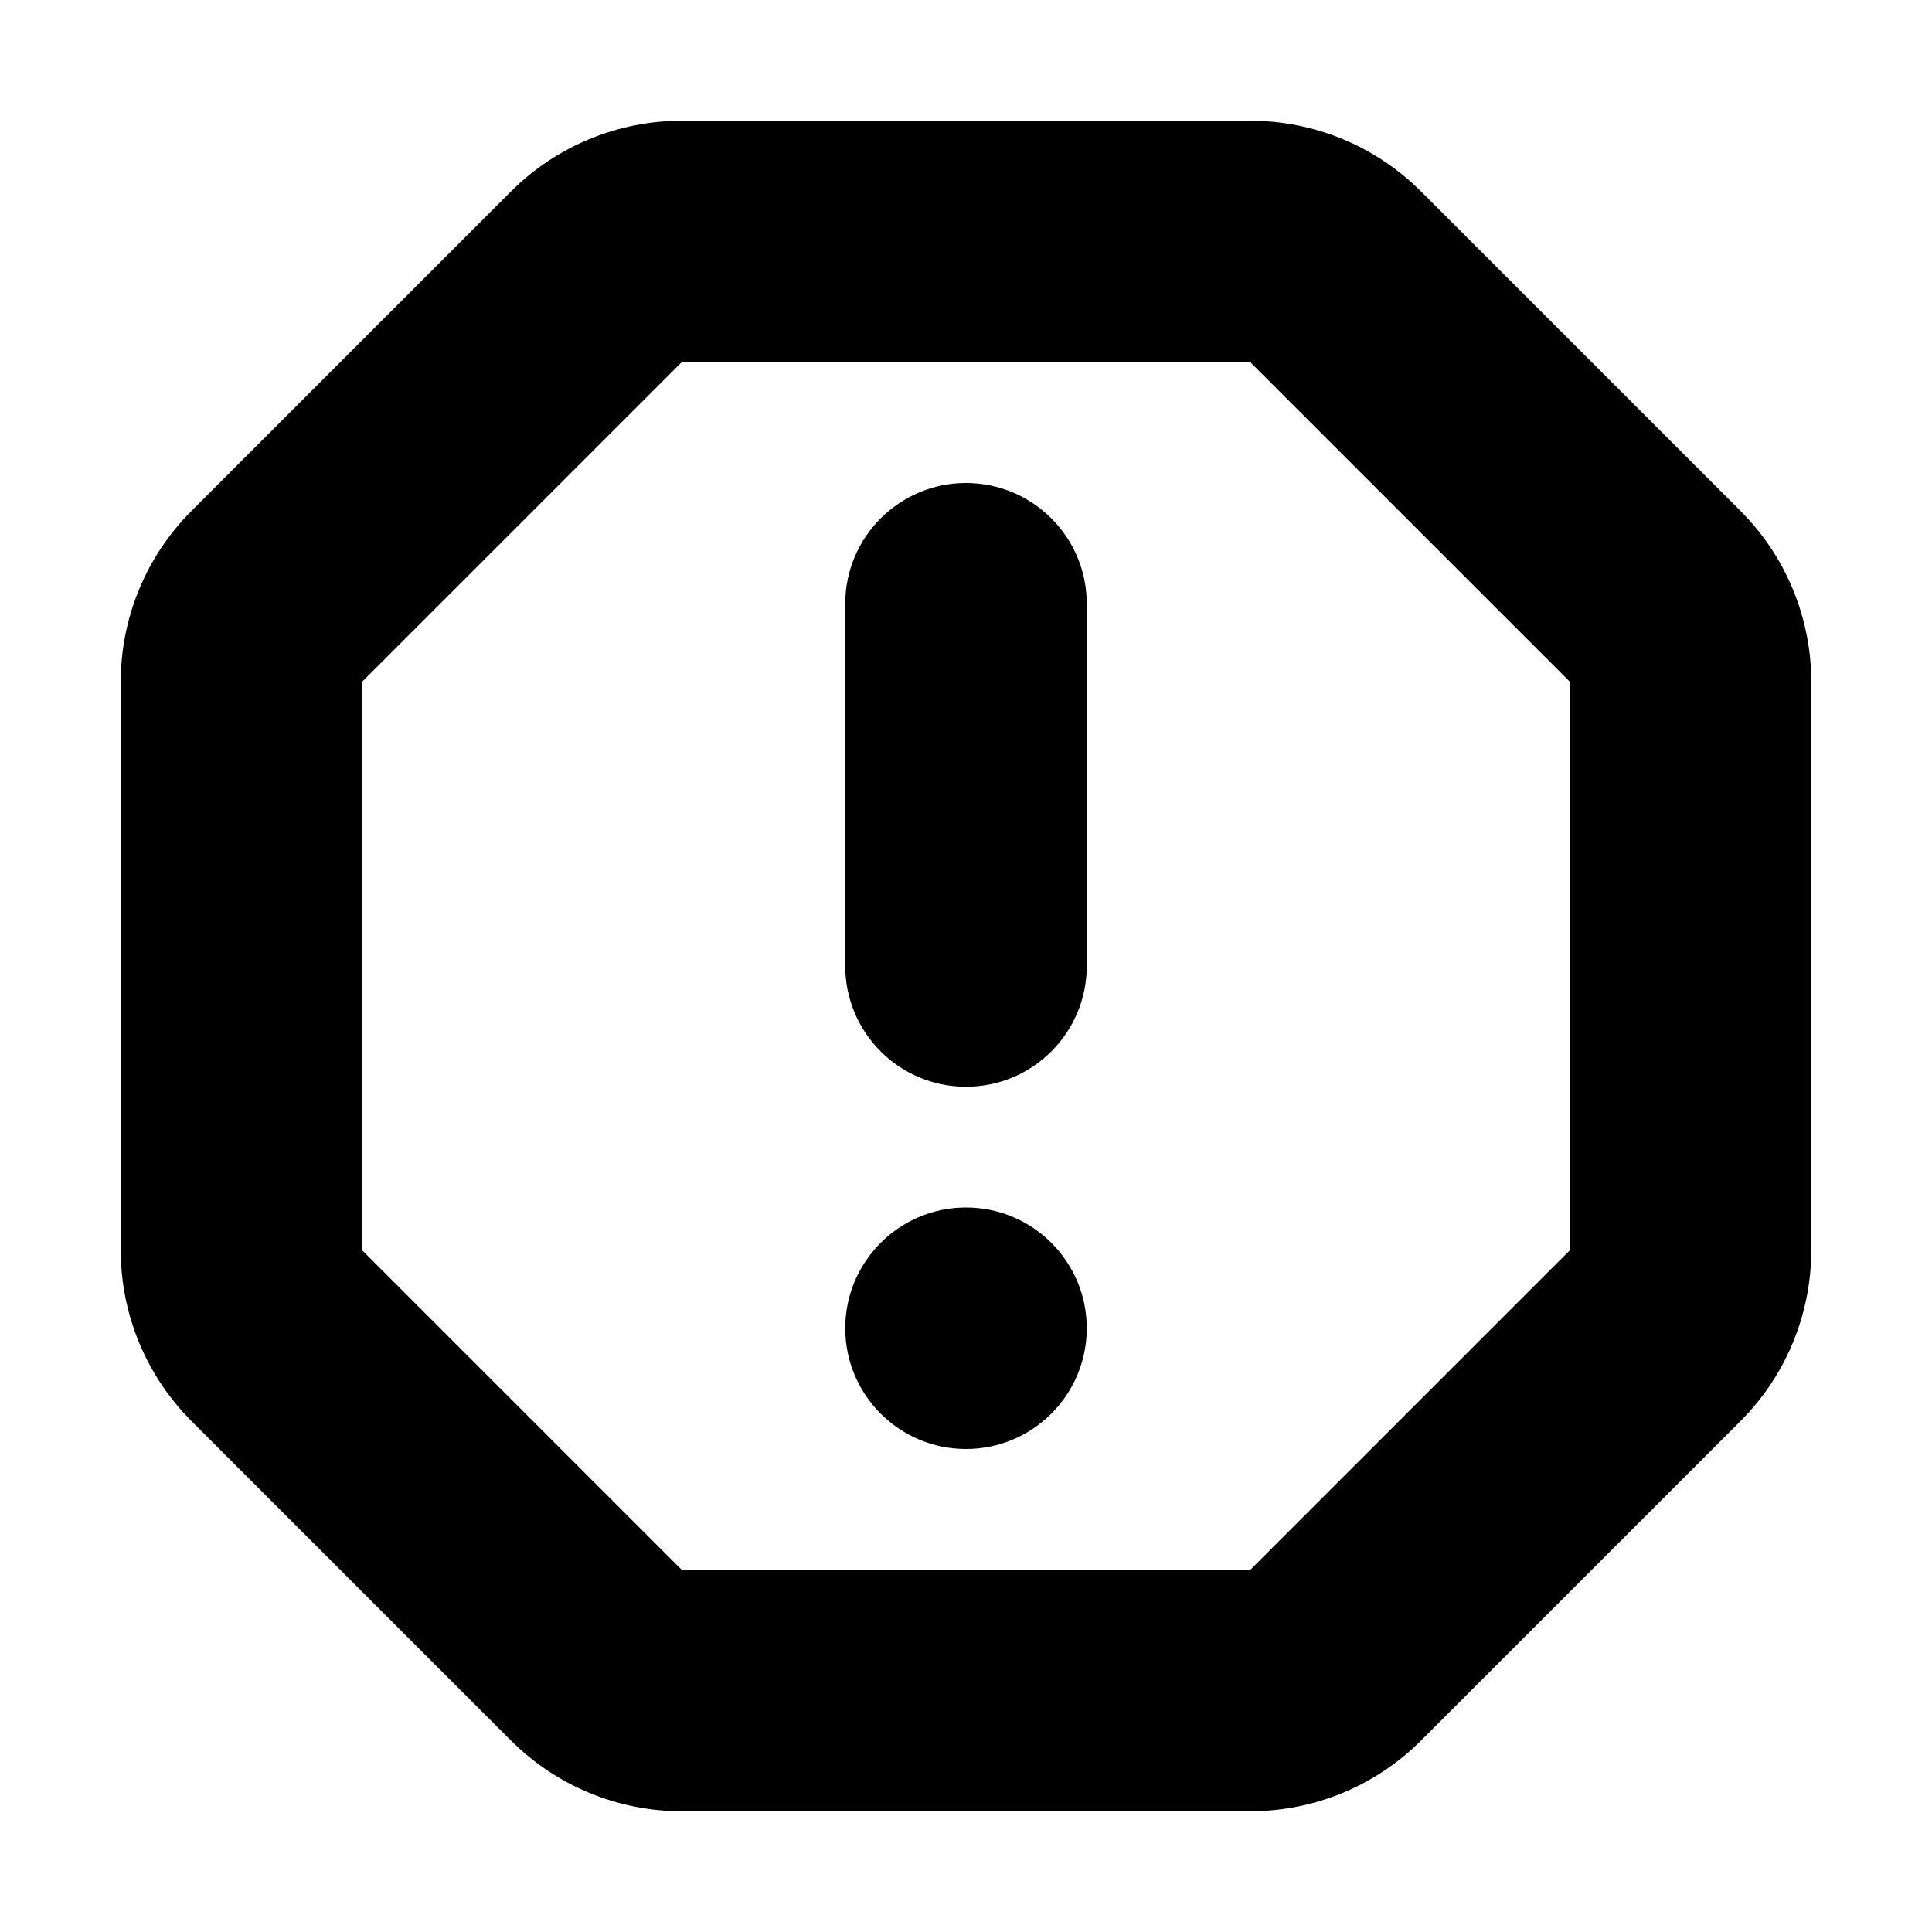 <svg width="16" height="16" viewBox="0 0 16 16" fill="none" xmlns="http://www.w3.org/2000/svg">
<rect width="16" height="16" fill="white"/>
<path d="M8 9C7.448 9 7 8.552 7 8V5C7 4.448 7.448 4 8 4C8.552 4 9 4.448 9 5V8C9 8.552 8.552 9 8 9Z" fill="black"/>
<path d="M9 11C9 11.552 8.552 12 8 12C7.448 12 7 11.552 7 11C7 10.448 7.448 10 8 10C8.552 10 9 10.448 9 11Z" fill="black"/>
<path fill-rule="evenodd" clip-rule="evenodd" d="M15 5.645C15 5.115 14.789 4.606 14.414 4.231L11.769 1.586C11.394 1.211 10.886 1 10.355 1H5.645C5.115 1 4.606 1.211 4.231 1.586L1.586 4.231C1.211 4.606 1 5.115 1 5.645V10.355C1 10.885 1.211 11.394 1.586 11.769L4.231 14.414C4.606 14.789 5.115 15 5.645 15L10.355 15C10.886 15 11.394 14.789 11.769 14.414L14.414 11.769C14.789 11.394 15 10.885 15 10.355V5.645ZM10.355 3L13 5.645V10.355L10.355 13L5.645 13L3 10.355V5.645L5.645 3L10.355 3Z" fill="black"/>
</svg>
